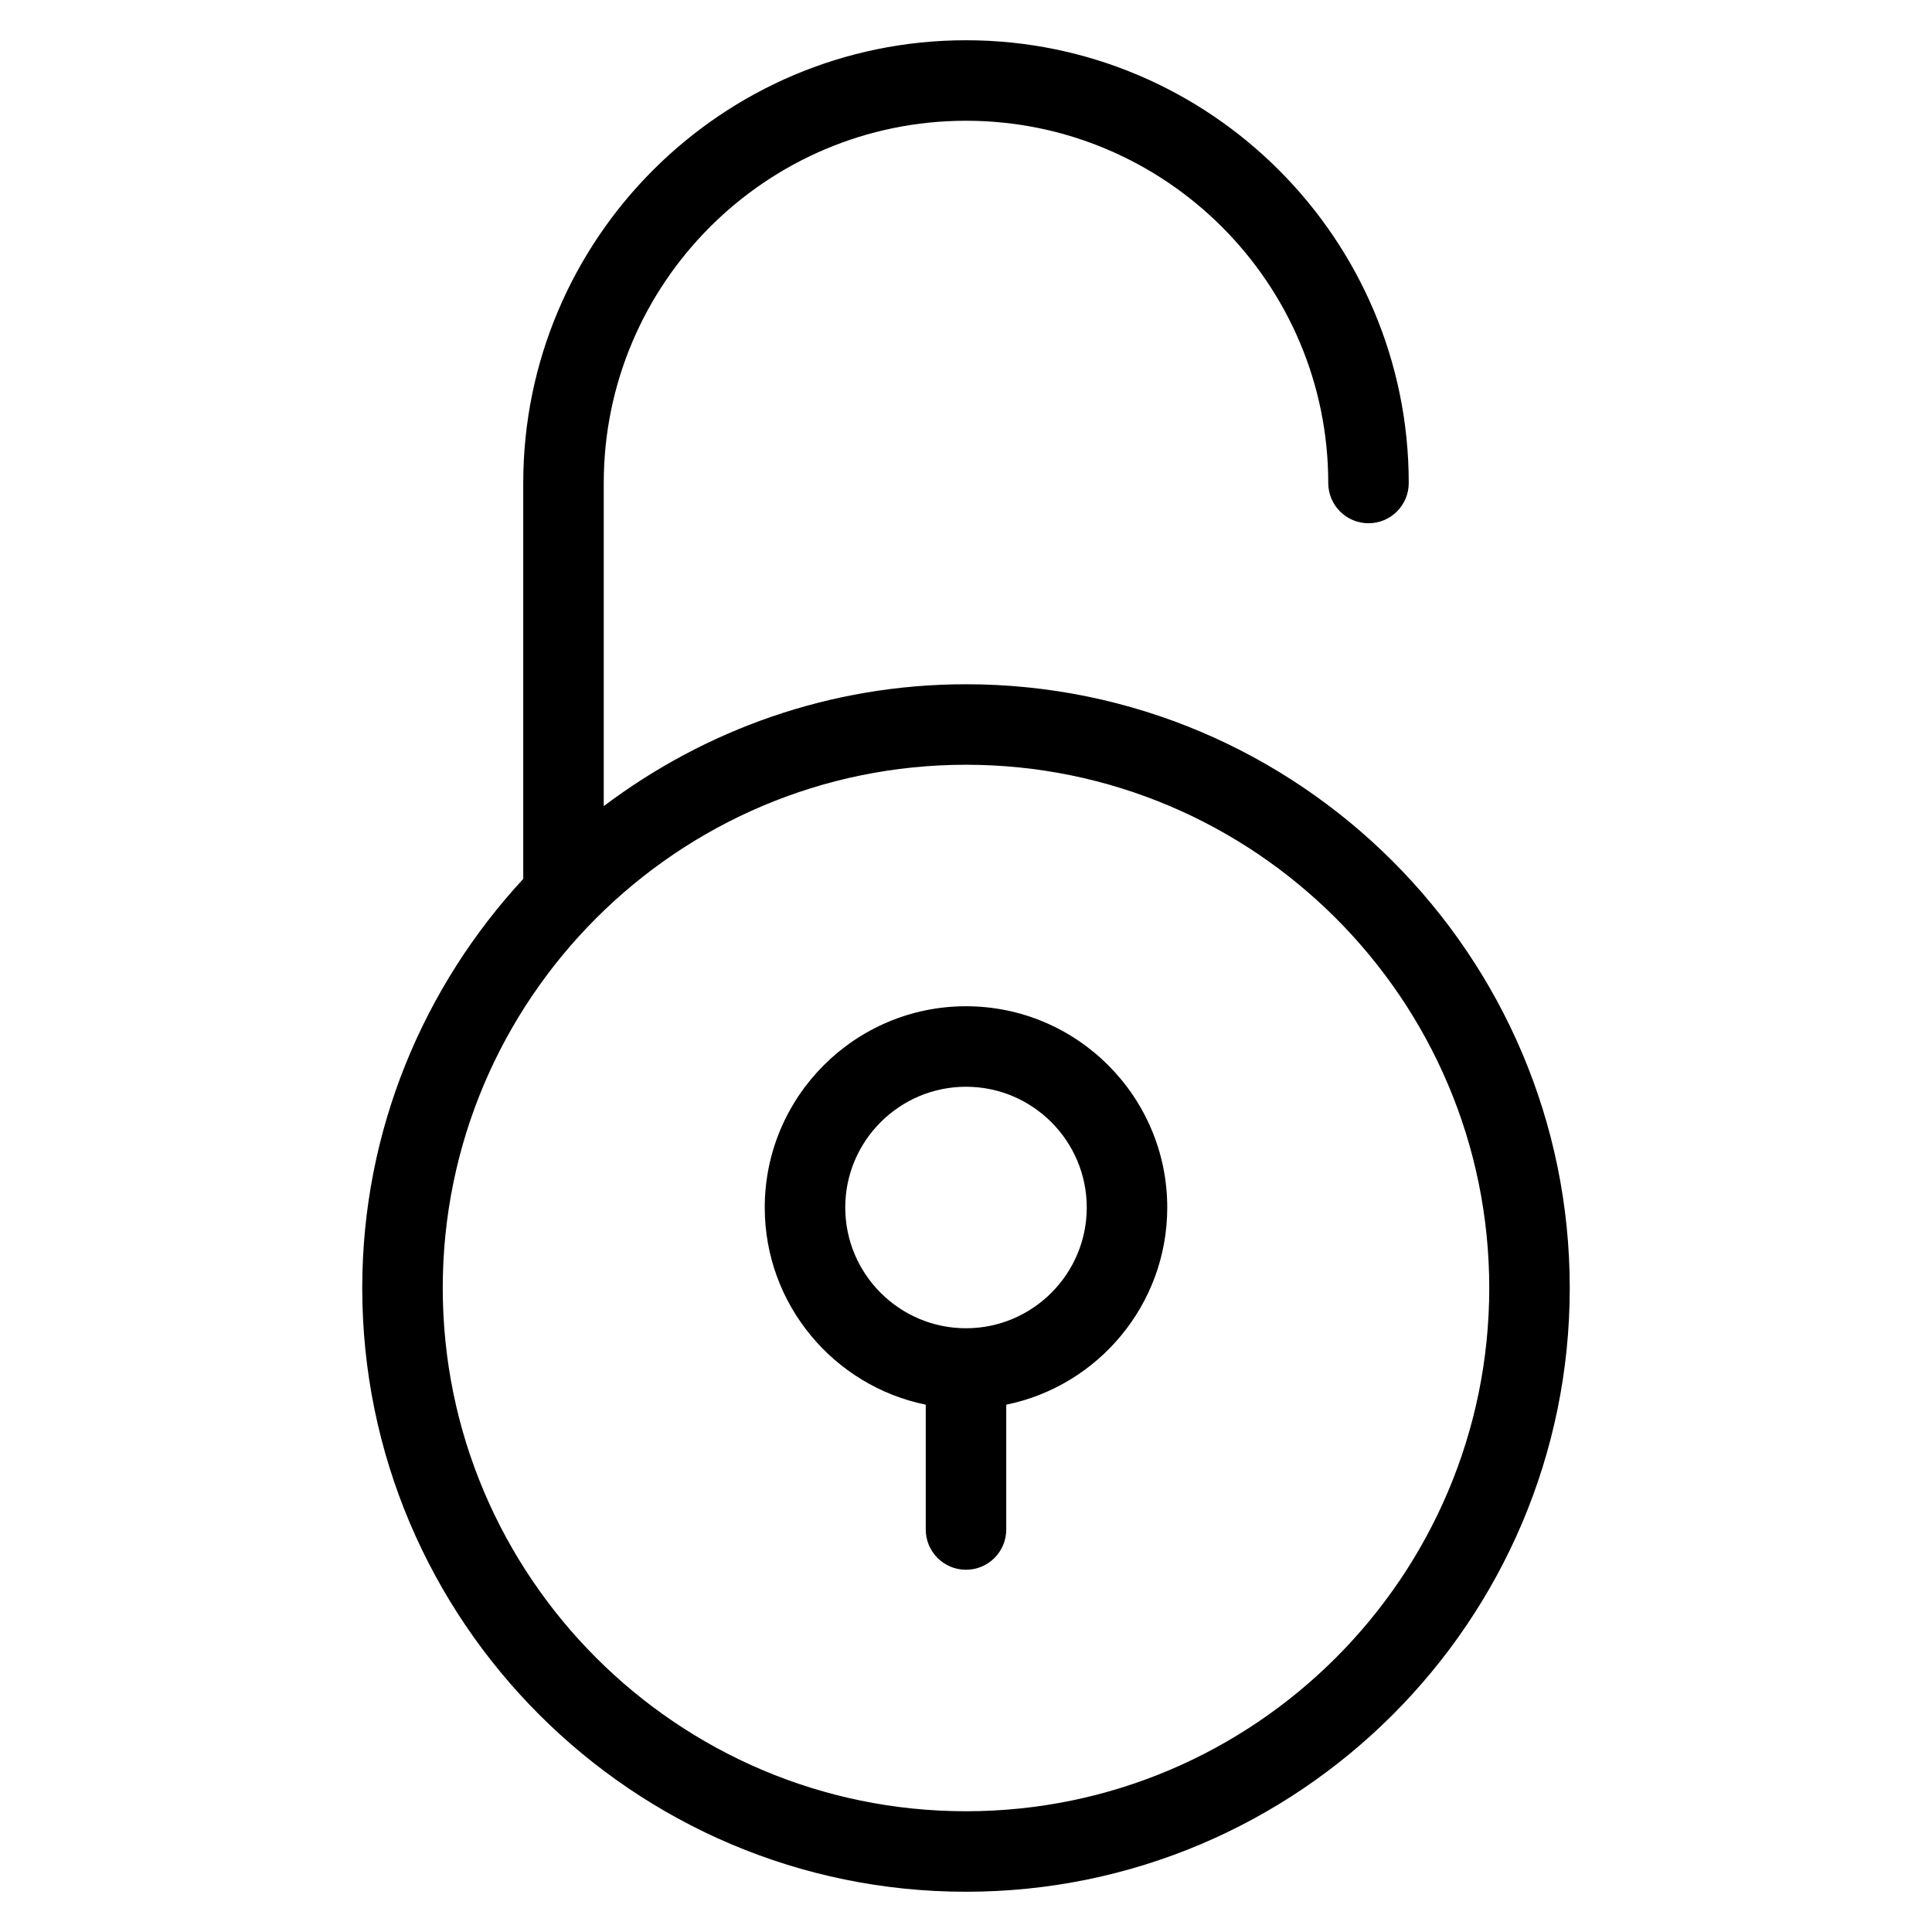 <?xml version="1.0" encoding="utf-8"?>
<!-- Generator: Adobe Illustrator 19.2.1, SVG Export Plug-In . SVG Version: 6.00 Build 0)  -->
<!DOCTYPE svg PUBLIC "-//W3C//DTD SVG 1.1//EN" "http://www.w3.org/Graphics/SVG/1.1/DTD/svg11.dtd">
<svg version="1.1" id="Layer_1" xmlns="http://www.w3.org/2000/svg" xmlns:xlink="http://www.w3.org/1999/xlink" x="0px" y="0px"
	 width="48px" height="48px" viewBox="0 0 48 48" enable-background="new 0 0 48 48" xml:space="preserve">
<path d="M24,3c4.963,0,9,4.038,9,9c0,0.552,0.447,1,1,1s1-0.448,1-1c0-6.065-4.935-11-11-11S13,5.935,13,12v9.836
	C10.526,24.512,9,28.077,9,32c0,8.271,6.729,15,15,15s15-6.729,15-15s-6.729-15-15-15c-3.379,0-6.49,1.136-9,3.028V12
	C15,7.038,19.037,3,24,3z M37,32c0,7.168-5.832,13-13,13s-13-5.832-13-13s5.832-13,13-13S37,24.832,37,32z"/>
<path d="M23,34.899V38c0,0.552,0.447,1,1,1s1-0.448,1-1v-3.101c2.279-0.465,4-2.484,4-4.899c0-2.757-2.243-5-5-5s-5,2.243-5,5
	C19,32.414,20.721,34.434,23,34.899z M24,27c1.654,0,3,1.346,3,3s-1.346,3-3,3s-3-1.346-3-3S22.346,27,24,27z"/>
</svg>
